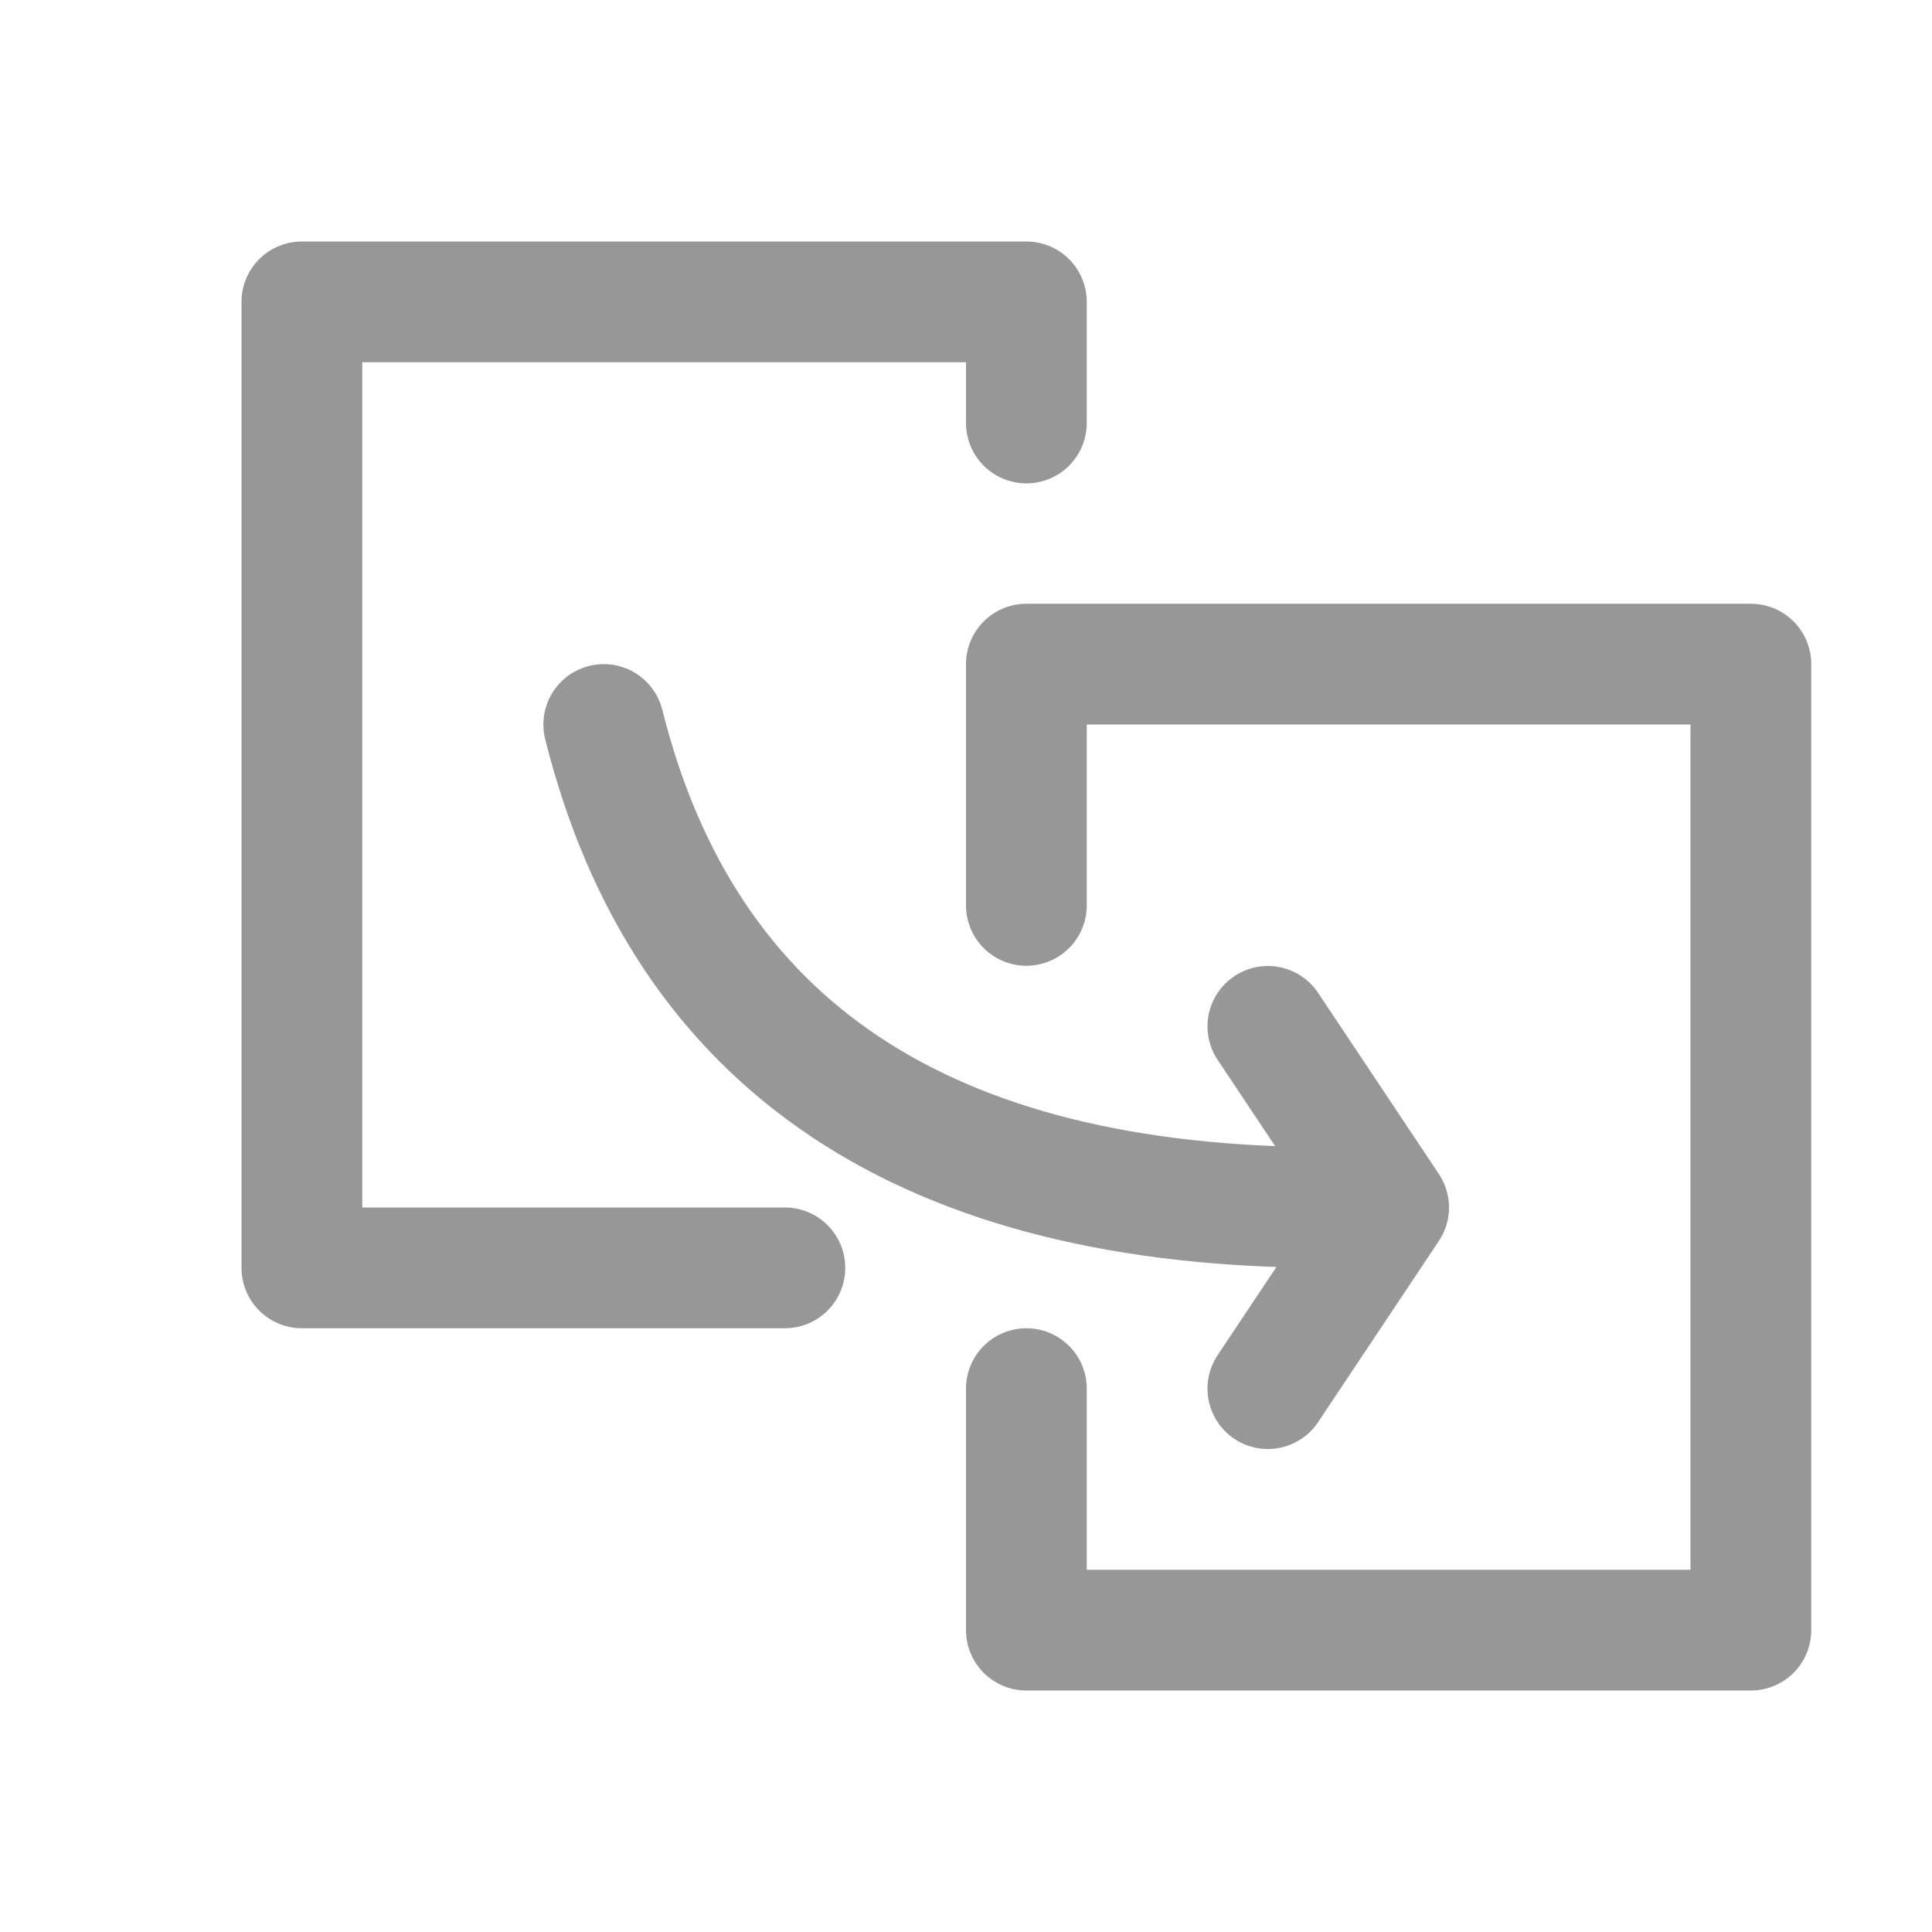 <svg xmlns="http://www.w3.org/2000/svg" width="16" height="16" viewBox="0 0 16 16">
  <g fill="none" fill-rule="evenodd" stroke-linecap="round" stroke-linejoin="round">
    <polyline stroke="#979797" points="6.5 10.5 2.5 10.5 2.5 2.5 8.5 2.5 8.5 3.503"/>
    <polyline stroke="#979797" points="8.5 7.498 8.5 5.5 14.5 5.5 14.5 13.5 8.5 13.5 8.5 11.5"/>
    <path stroke="#979797" d="M5 6C5.667 8.667 7.667 10 11 10M11.5 10L10.5 8.5M11.5 10L10.5 11.5"/>
  </g>
</svg>

